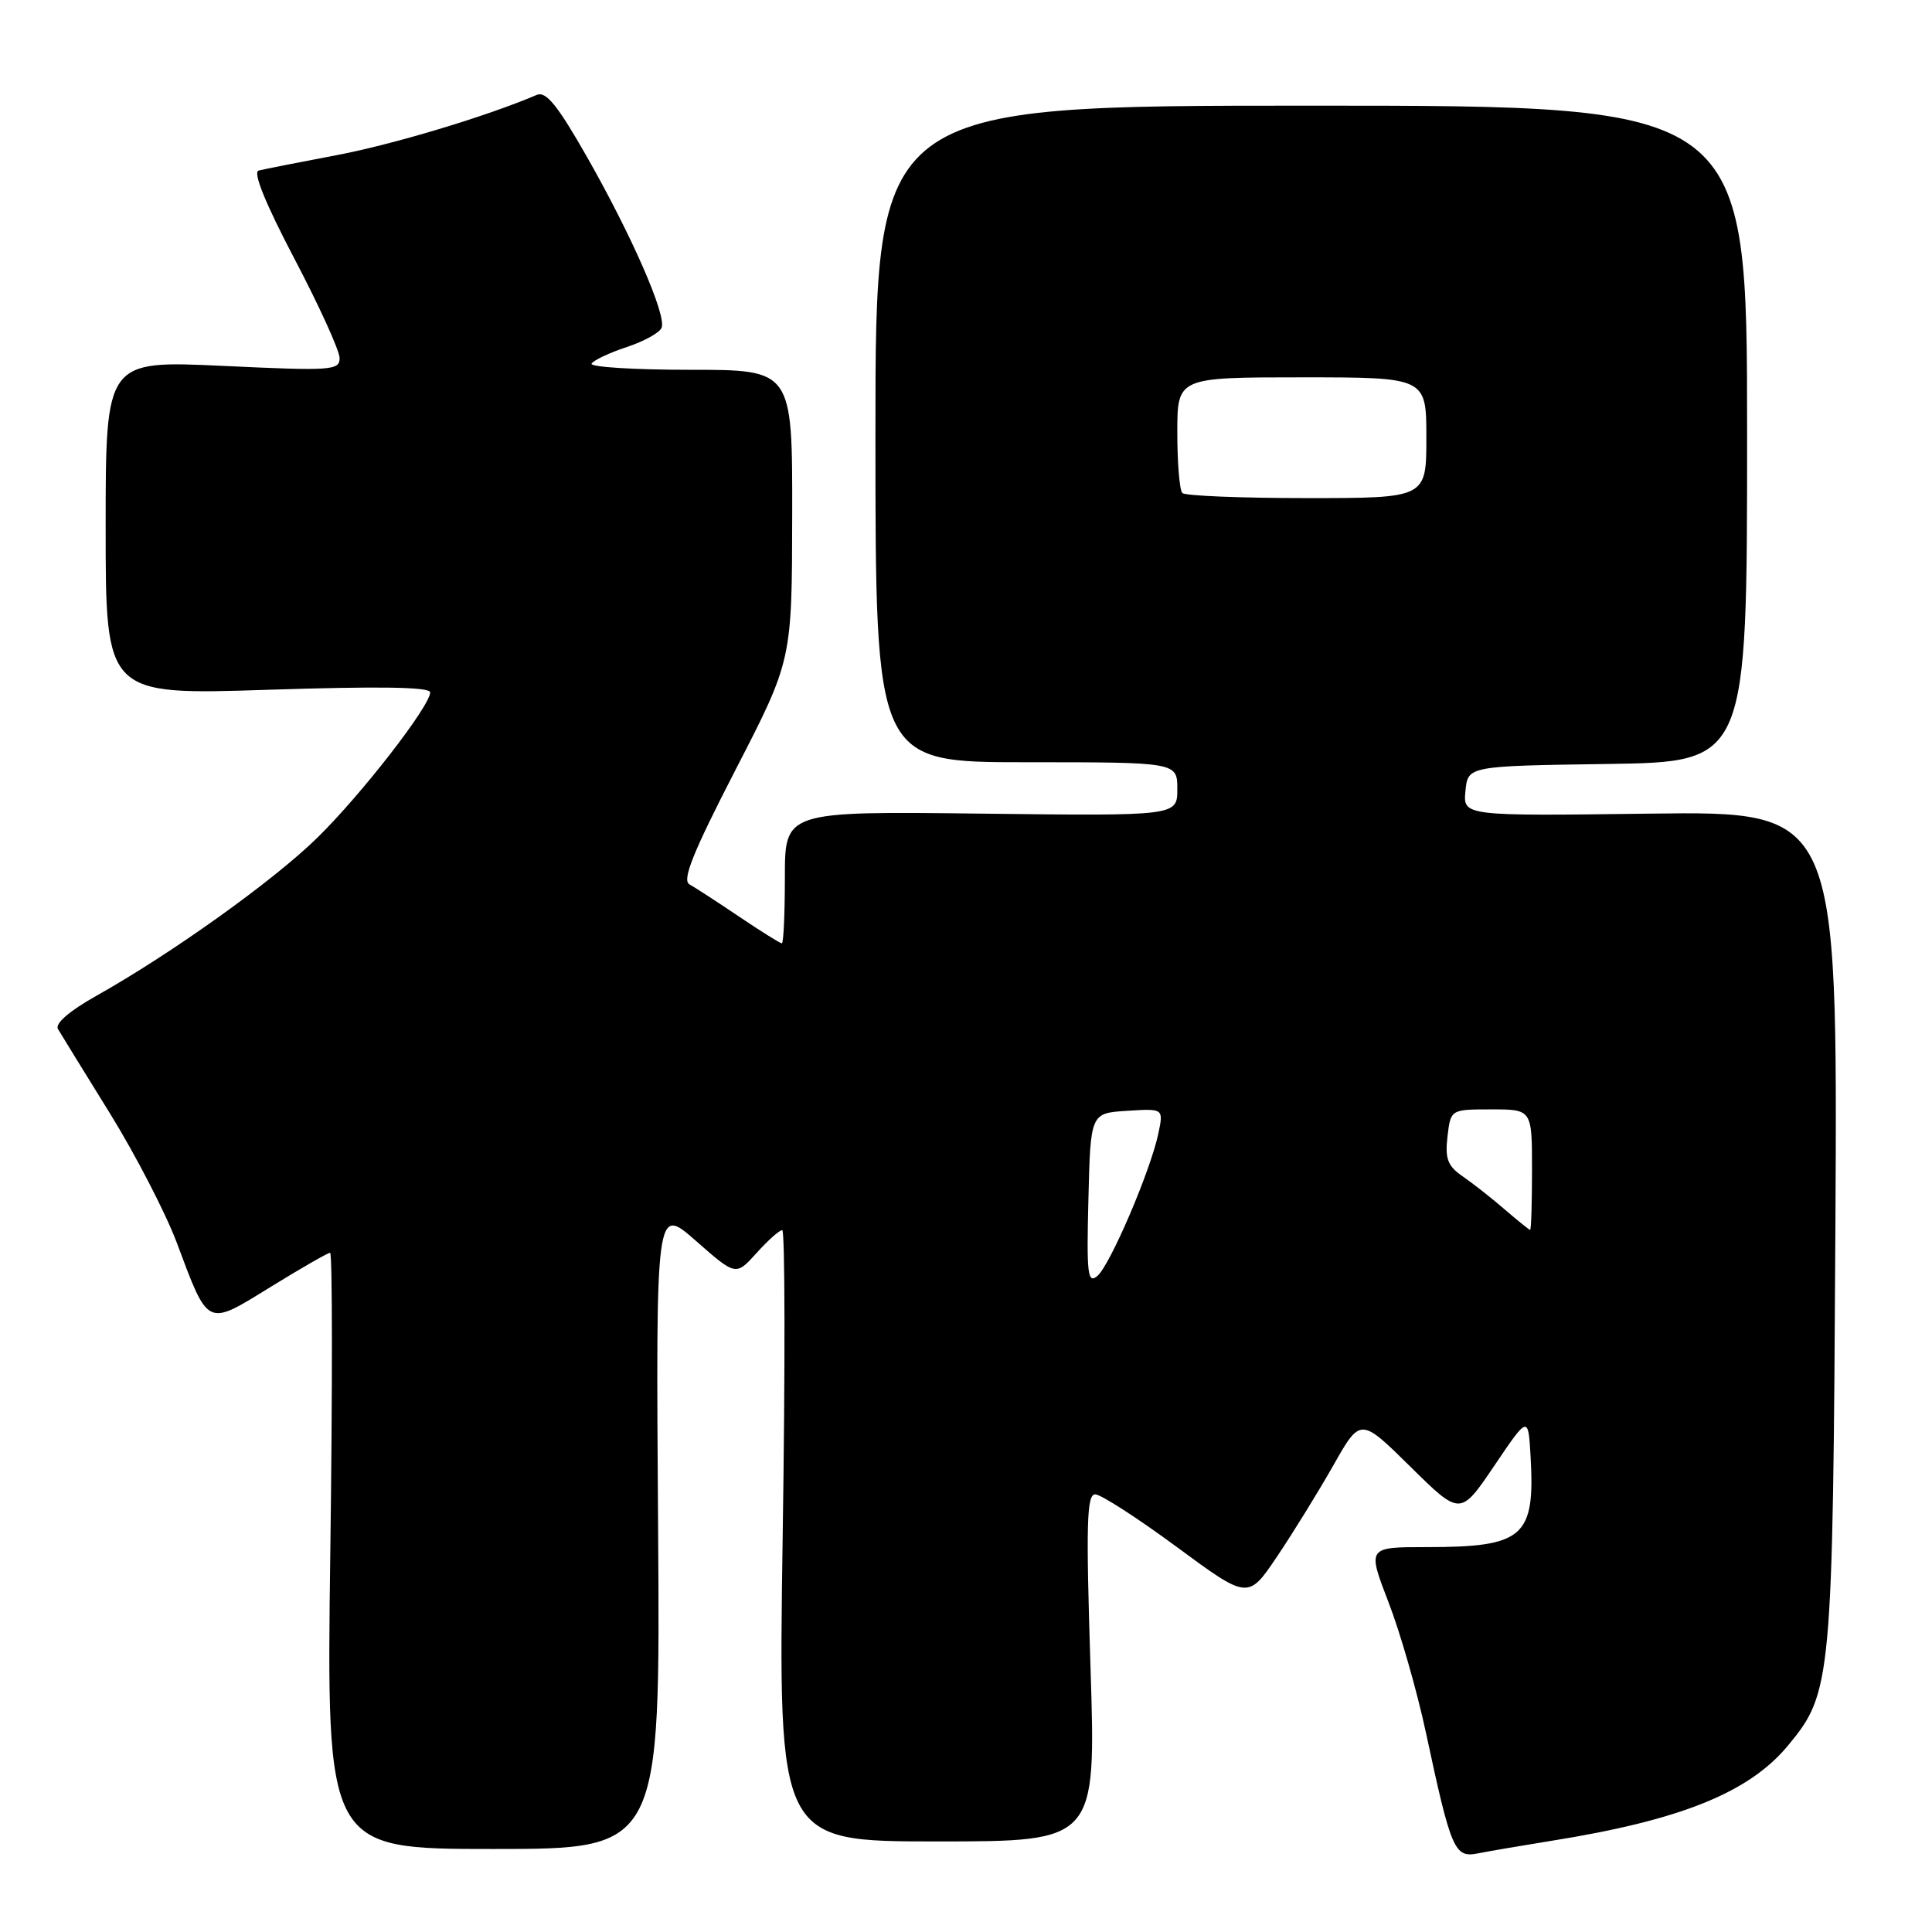<?xml version="1.0" encoding="UTF-8" standalone="no"?>
<!DOCTYPE svg PUBLIC "-//W3C//DTD SVG 1.1//EN" "http://www.w3.org/Graphics/SVG/1.1/DTD/svg11.dtd" >
<svg xmlns="http://www.w3.org/2000/svg" xmlns:xlink="http://www.w3.org/1999/xlink" version="1.1" viewBox="0 0 256 256">
 <g >
 <path fill="currentColor"
d=" M 205.50 243.93 C 222.68 241.19 231.75 237.54 236.93 231.28 C 242.73 224.28 242.86 222.84 243.20 162.50 C 243.50 107.50 243.50 107.50 218.68 107.81 C 193.86 108.13 193.86 108.13 194.18 104.81 C 194.50 101.50 194.50 101.50 213.00 101.23 C 231.50 100.96 231.50 100.96 231.50 57.48 C 231.50 14.00 231.50 14.00 173.75 14.00 C 116.00 14.00 116.00 14.00 116.00 57.50 C 116.00 101.00 116.00 101.00 136.00 101.00 C 156.00 101.00 156.00 101.00 156.00 104.56 C 156.00 108.12 156.00 108.12 130.00 107.81 C 104.00 107.50 104.00 107.50 104.00 116.25 C 104.00 121.06 103.82 125.00 103.60 125.00 C 103.38 125.00 100.83 123.41 97.94 121.46 C 95.05 119.51 92.09 117.59 91.35 117.18 C 90.35 116.61 91.82 112.95 97.48 101.97 C 104.94 87.50 104.94 87.50 104.97 68.25 C 105.00 49.00 105.00 49.00 91.44 49.00 C 83.98 49.00 78.11 48.63 78.39 48.18 C 78.67 47.72 80.77 46.74 83.06 45.98 C 85.34 45.23 87.42 44.08 87.67 43.42 C 88.31 41.74 83.76 31.32 77.80 20.83 C 73.85 13.90 72.35 12.05 71.11 12.58 C 64.48 15.42 52.03 19.16 44.50 20.58 C 39.55 21.52 34.95 22.42 34.27 22.60 C 33.48 22.81 35.18 26.98 39.02 34.30 C 42.31 40.56 45.00 46.48 45.00 47.45 C 45.00 49.09 43.92 49.16 29.50 48.48 C 14.00 47.76 14.00 47.76 14.00 69.93 C 14.00 92.10 14.00 92.10 35.50 91.40 C 50.20 90.92 57.00 91.02 57.00 91.74 C 57.00 93.54 47.90 105.27 42.05 111.00 C 36.24 116.70 22.76 126.34 12.75 131.96 C 9.19 133.96 7.26 135.63 7.68 136.35 C 8.05 136.98 11.14 142.00 14.55 147.50 C 17.95 153.00 21.93 160.70 23.40 164.60 C 27.66 175.97 27.30 175.80 35.85 170.53 C 39.89 168.04 43.44 166.00 43.74 166.00 C 44.05 166.00 44.06 183.78 43.77 205.50 C 43.24 245.00 43.24 245.00 65.37 245.00 C 87.50 245.00 87.50 245.00 87.20 202.38 C 86.90 159.76 86.90 159.76 92.20 164.41 C 97.50 169.07 97.50 169.07 100.24 166.04 C 101.74 164.37 103.27 163.00 103.65 163.00 C 104.02 163.00 104.05 181.22 103.71 203.50 C 103.11 244.00 103.11 244.00 124.17 244.00 C 145.23 244.00 145.23 244.00 144.50 221.00 C 143.89 201.85 143.99 198.00 145.13 198.01 C 145.88 198.02 150.75 201.16 155.94 204.99 C 165.38 211.95 165.38 211.95 169.23 206.23 C 171.35 203.08 174.70 197.65 176.68 194.16 C 180.27 187.82 180.27 187.82 186.89 194.35 C 193.50 200.87 193.50 200.87 198.00 194.22 C 202.50 187.56 202.50 187.56 202.81 192.98 C 203.42 203.67 201.90 205.00 189.02 205.00 C 181.17 205.00 181.17 205.00 183.99 212.32 C 185.55 216.35 187.77 224.11 188.94 229.57 C 192.29 245.21 192.72 246.21 195.85 245.58 C 197.31 245.29 201.65 244.55 205.50 243.93 Z  M 144.22 158.90 C 144.50 147.50 144.50 147.50 149.34 147.19 C 154.18 146.88 154.18 146.88 153.49 150.19 C 152.44 155.17 147.07 167.69 145.40 169.08 C 144.12 170.14 143.97 168.84 144.22 158.90 Z  M 199.34 160.22 C 197.61 158.72 195.10 156.76 193.78 155.85 C 191.82 154.50 191.46 153.53 191.80 150.60 C 192.22 147.00 192.22 147.00 197.61 147.00 C 203.00 147.00 203.00 147.00 203.00 155.00 C 203.00 159.40 202.89 162.99 202.75 162.97 C 202.61 162.95 201.08 161.72 199.34 160.22 Z  M 156.67 65.33 C 156.30 64.97 156.00 61.37 156.00 57.33 C 156.00 50.00 156.00 50.00 172.50 50.00 C 189.00 50.00 189.00 50.00 189.00 58.00 C 189.00 66.00 189.00 66.00 173.17 66.00 C 164.46 66.00 157.03 65.70 156.67 65.33 Z "/>
</g>
</svg>